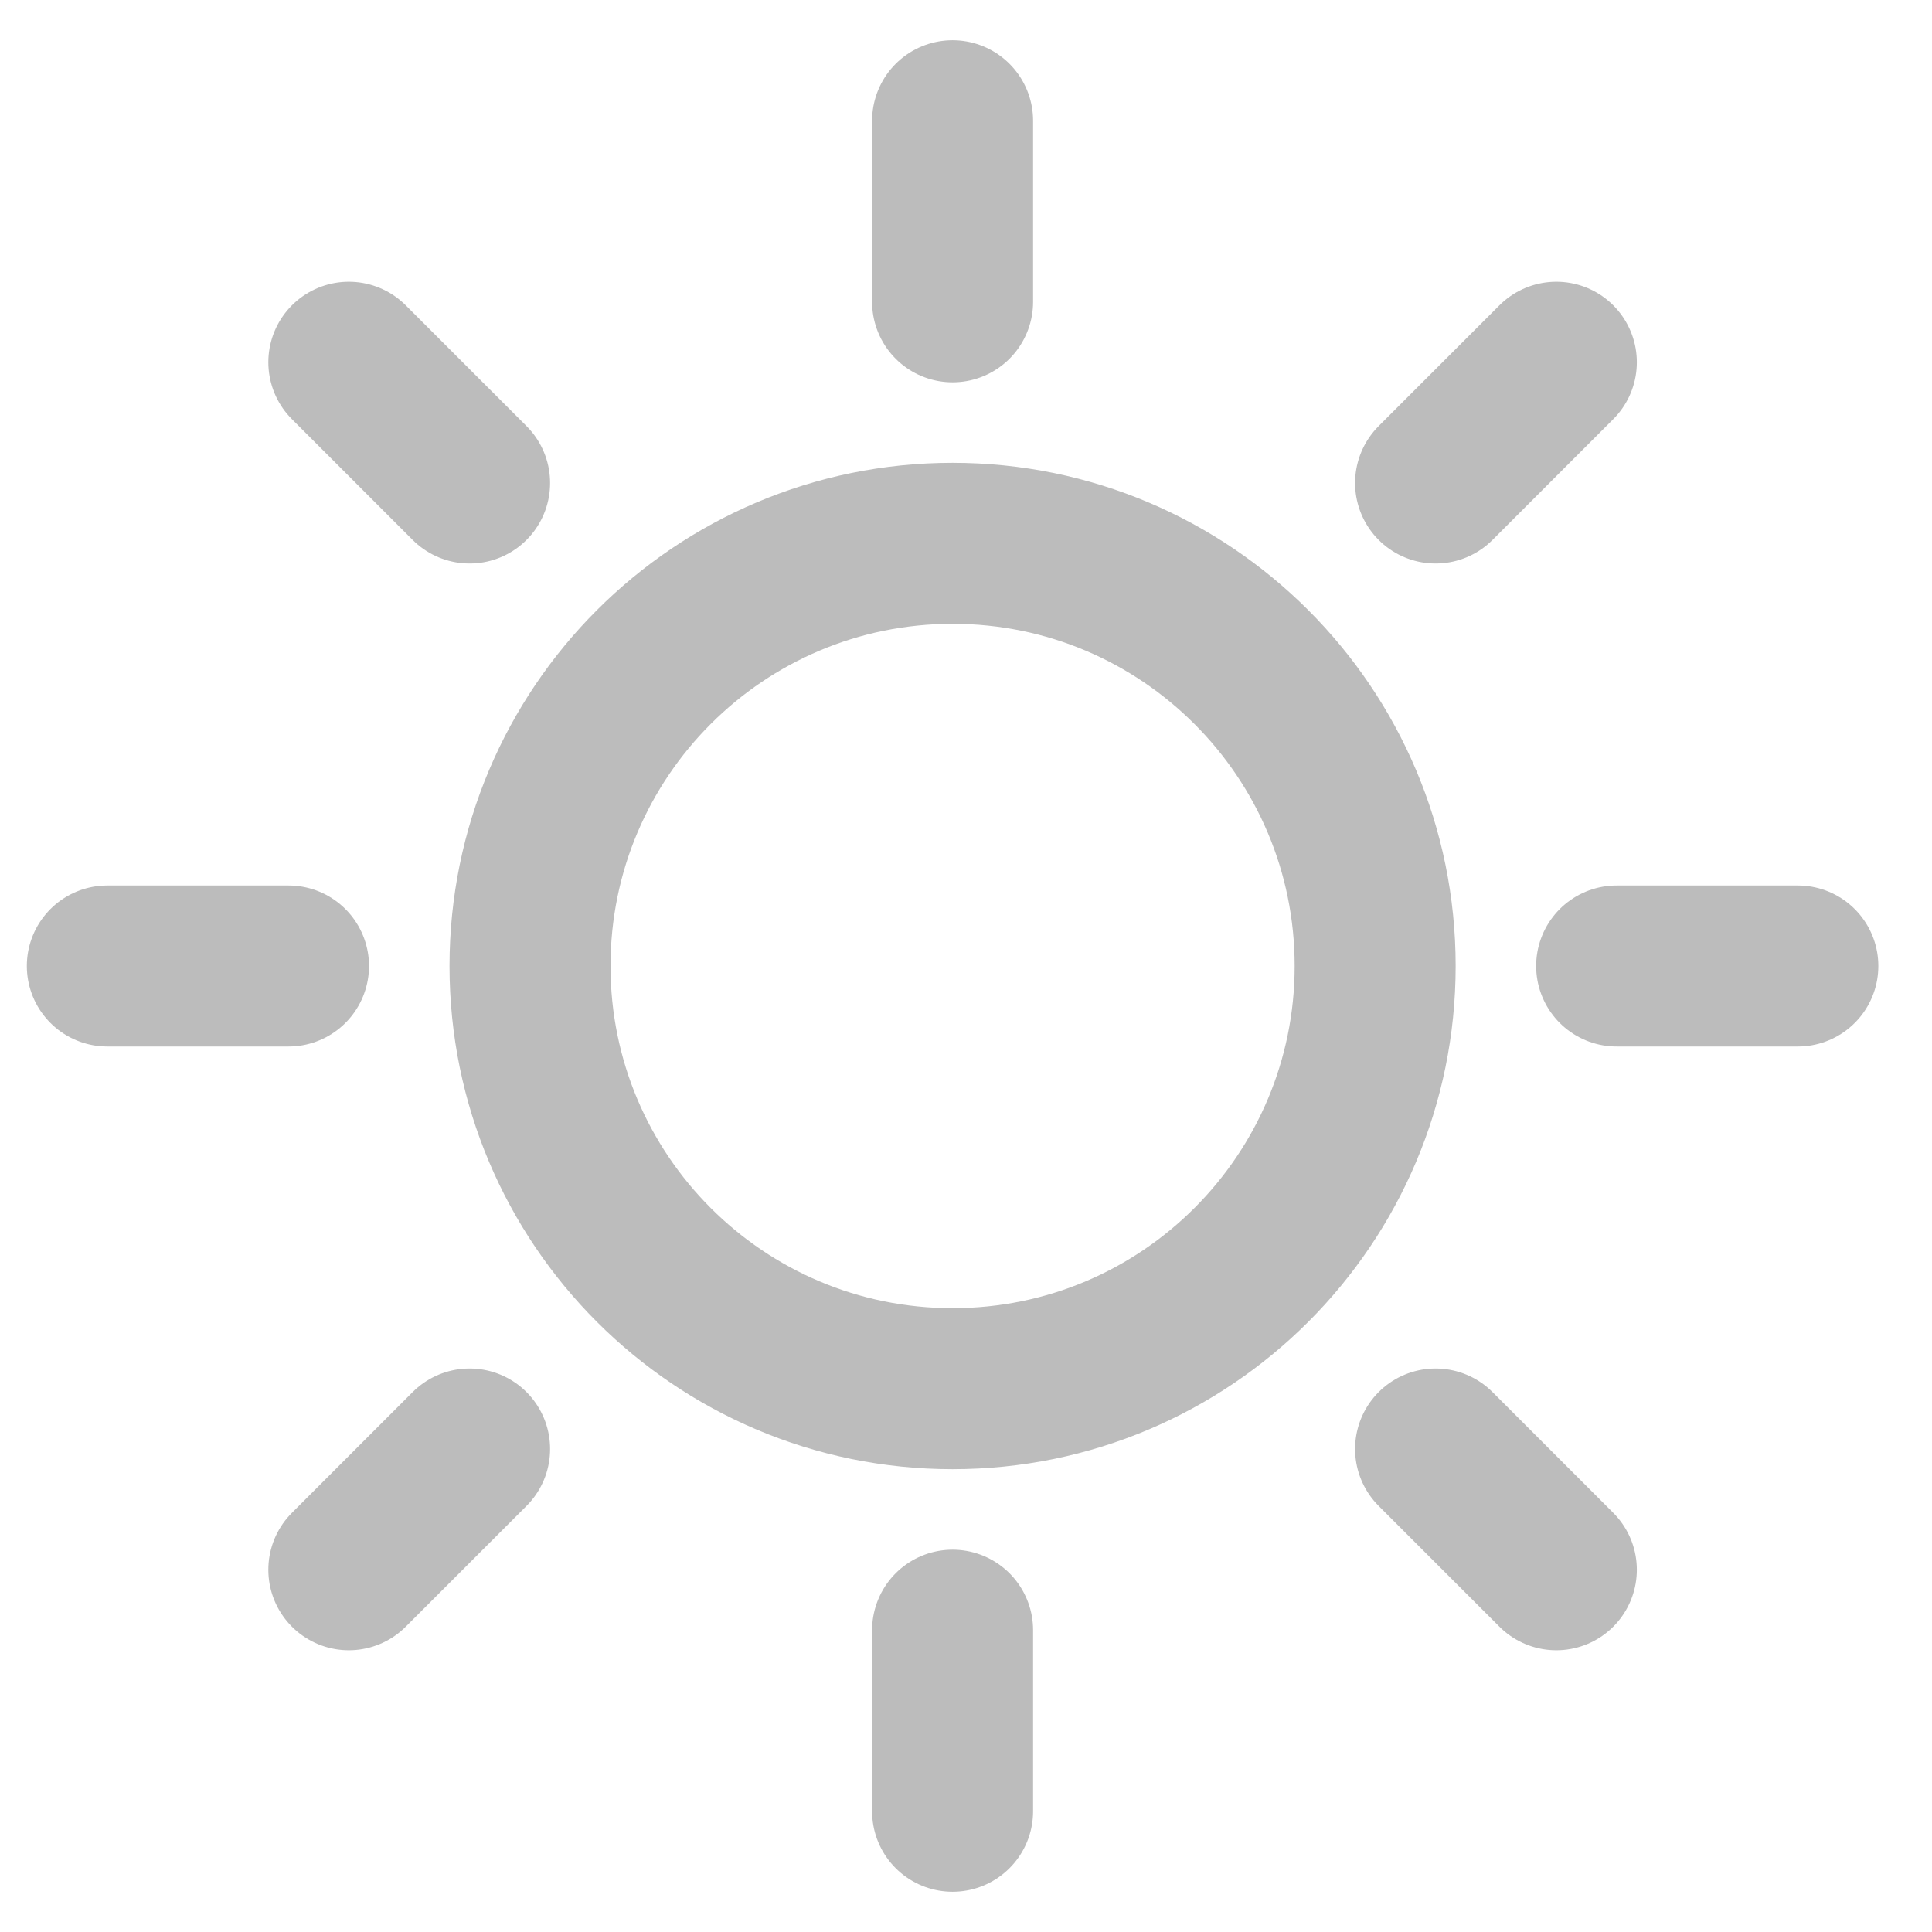 <svg width="18" height="18" viewBox="0 0 18 18" fill="none" xmlns="http://www.w3.org/2000/svg">
<path d="M8.875 2.812V1.125M4.375 4.5L3.25 3.375M4.375 13.5L3.25 14.625M13.375 4.5L14.5 3.375M13.375 13.5L14.5 14.625M2.688 9H1M8.875 15.188V16.875M15.062 9H16.75M12.812 9C12.812 11.175 11.05 12.938 8.875 12.938C6.7 12.938 4.938 11.175 4.938 9C4.938 6.825 6.7 5.062 8.875 5.062C11.05 5.062 12.812 6.825 12.812 9Z" stroke="#BCBCBC" stroke-width="1.5" stroke-linecap="round" stroke-linejoin="round"/>
</svg>
